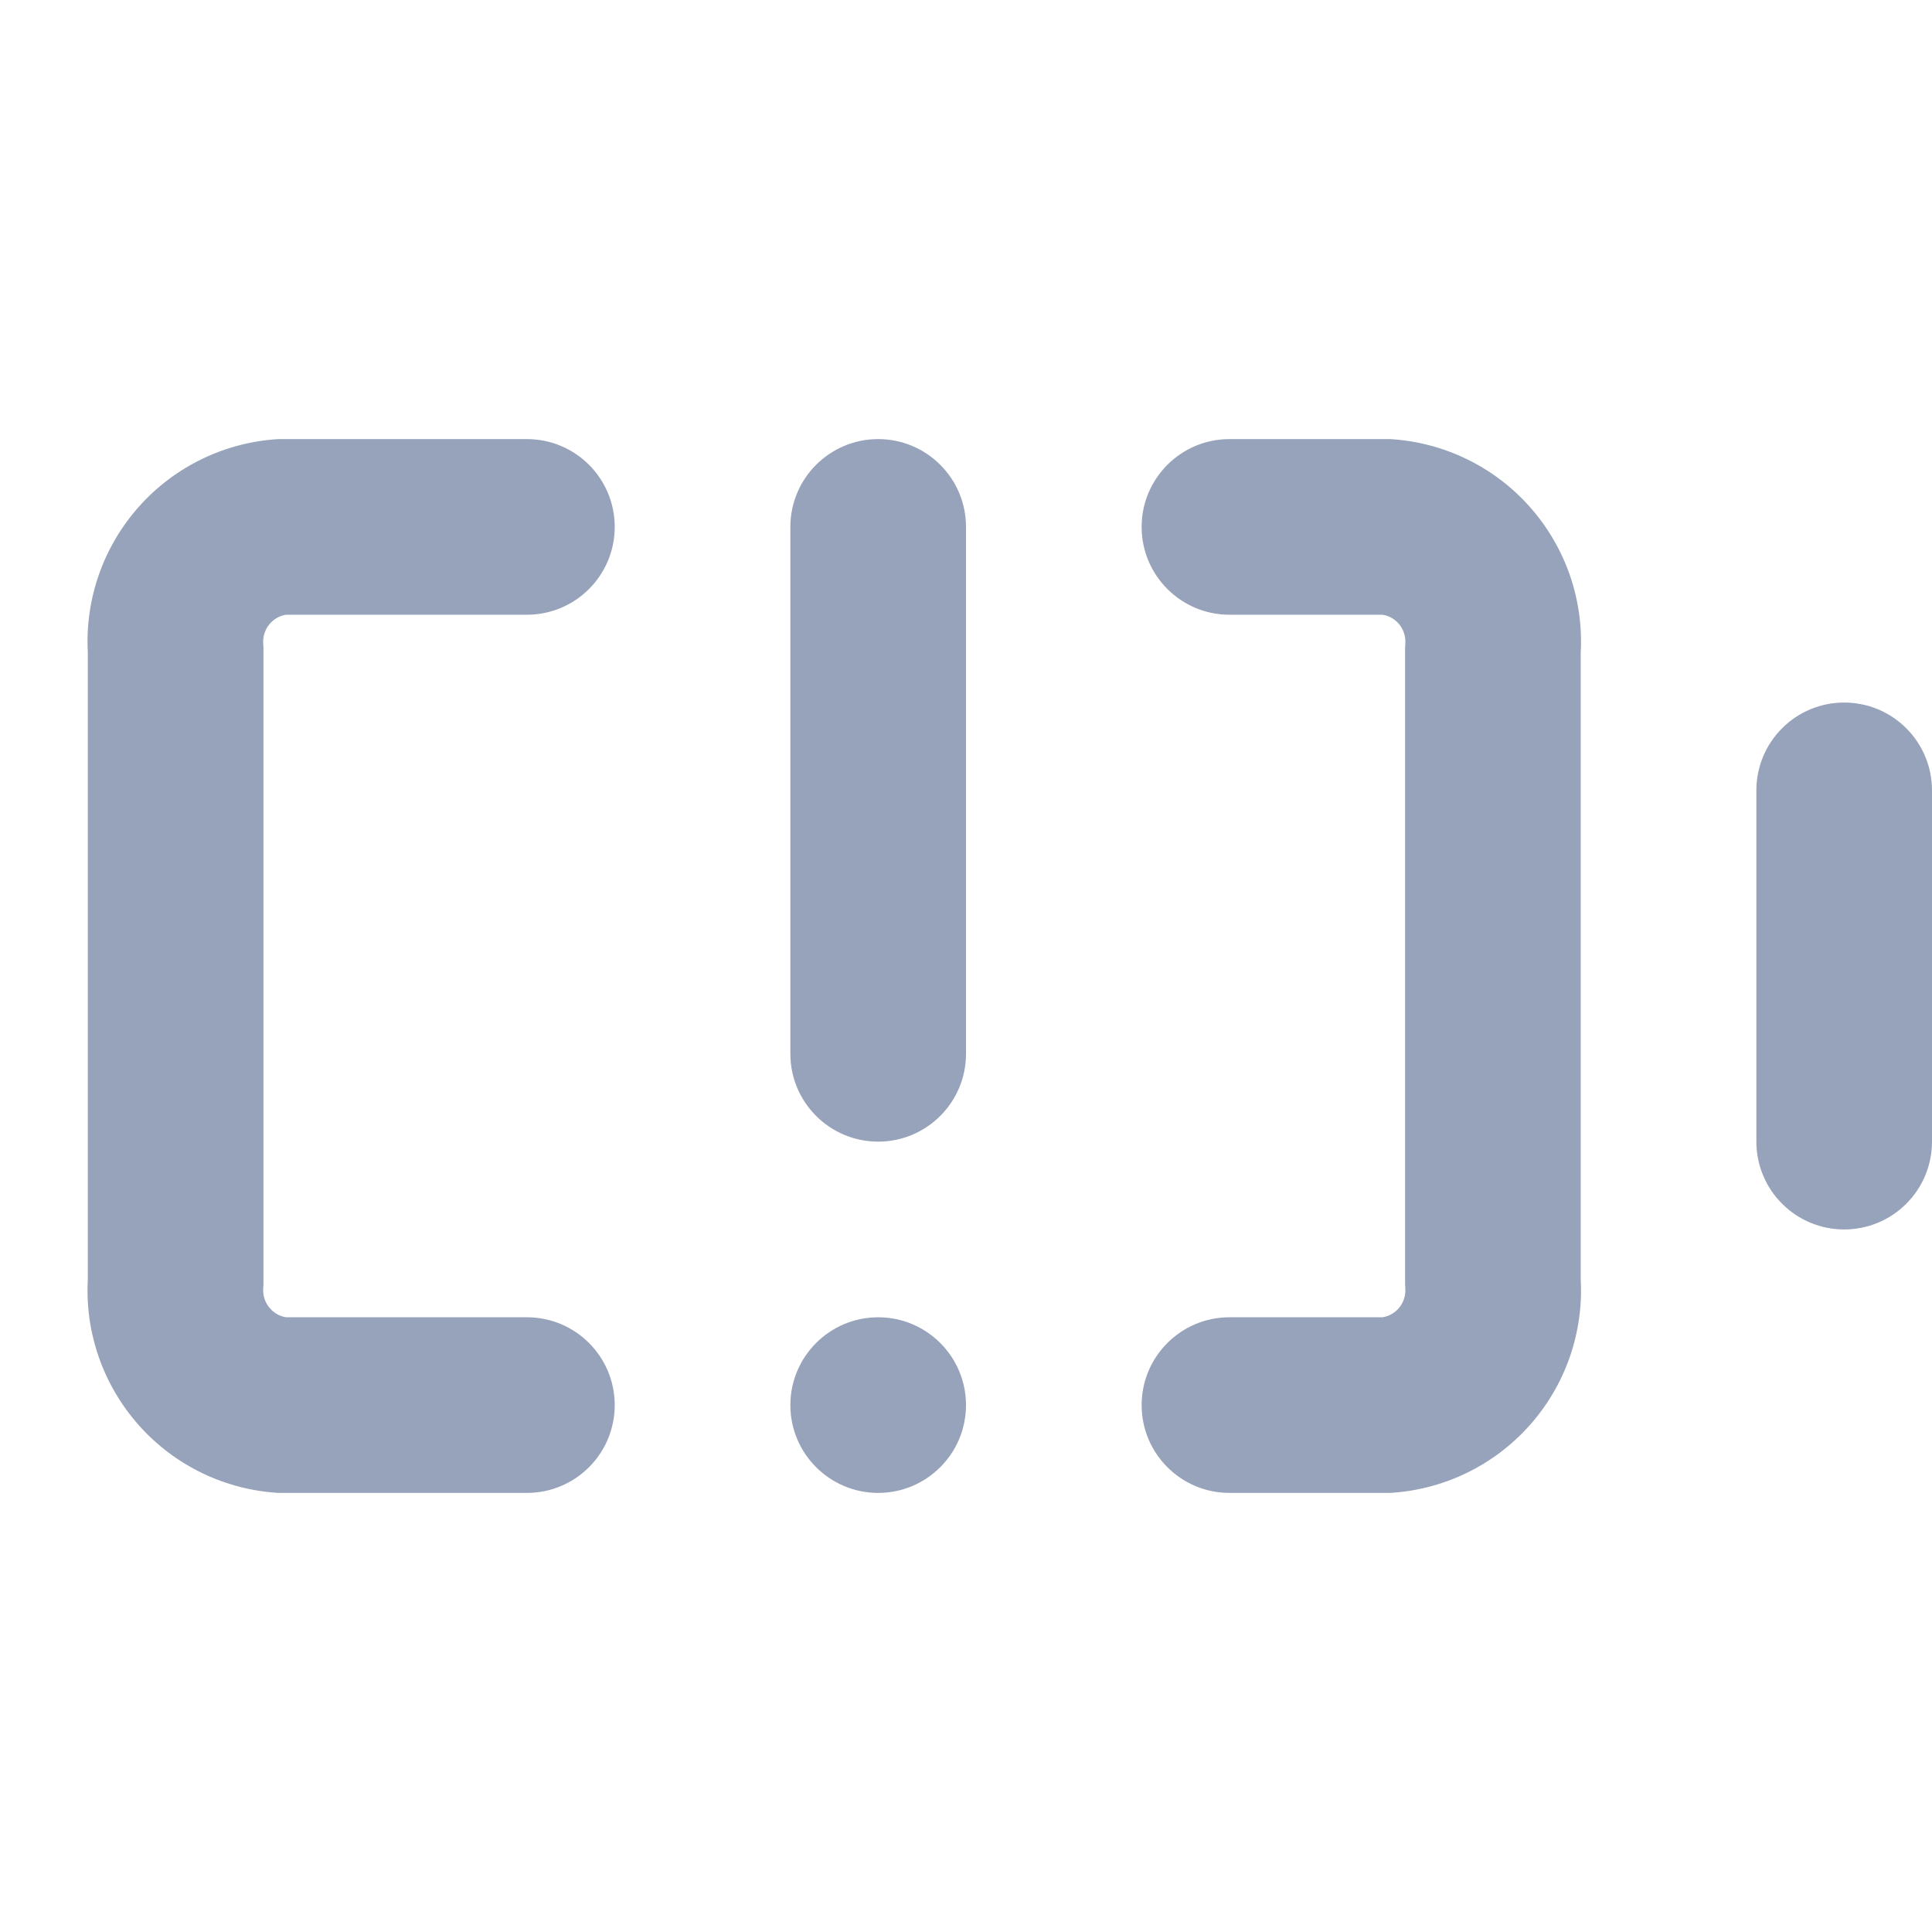 <svg width="22" height="22" viewBox="0 0 22 22" fill="none" xmlns="http://www.w3.org/2000/svg">
<path d="M7 6C7 5.448 6.553 5 6 5H3.17C2.561 5.036 1.99 5.312 1.584 5.767C1.177 6.223 0.967 6.82 1 7.43V14.57C0.967 15.18 1.177 15.777 1.584 16.233C1.99 16.688 2.561 16.964 3.17 17H6C6.553 17 7 16.552 7 16C7 15.448 6.553 15 6 15H3.257C3.187 14.989 3.123 14.954 3.076 14.9C3.021 14.839 2.993 14.759 2.997 14.677L3 14.624V7.376L2.997 7.323C2.993 7.241 3.021 7.161 3.076 7.099C3.123 7.046 3.187 7.011 3.257 7H6C6.553 7 7 6.552 7 6Z" fill="#97A3BA"/>
<path d="M13 16C13 15.448 13.448 15 14 15H15.743C15.813 14.989 15.877 14.954 15.925 14.9C15.979 14.839 16.007 14.759 16.003 14.677L16 14.624V7.376L16.003 7.323C16.007 7.241 15.979 7.161 15.925 7.099C15.877 7.046 15.813 7.011 15.743 7H14C13.448 7 13 6.552 13 6C13 5.448 13.448 5 14 5H15.83C16.439 5.036 17.01 5.312 17.416 5.767C17.823 6.223 18.033 6.82 18 7.43V14.57C18.033 15.18 17.823 15.777 17.416 16.233C17.01 16.688 16.439 16.964 15.83 17H14C13.448 17 13 16.552 13 16Z" fill="#97A3BA"/>
<path d="M21 8C20.735 8 20.48 8.105 20.293 8.293C20.105 8.48 20 8.735 20 9V13C20 13.265 20.105 13.52 20.293 13.707C20.48 13.895 20.735 14 21 14C21.265 14 21.52 13.895 21.707 13.707C21.895 13.52 22 13.265 22 13V9C22 8.735 21.895 8.48 21.707 8.293C21.52 8.105 21.265 8 21 8Z" fill="#97A3BA"/>
<path d="M9 6C9 5.448 9.448 5 10 5C10.552 5 11 5.448 11 6V12C11 12.552 10.552 13 10 13C9.448 13 9 12.552 9 12V6Z" fill="#97A3BA"/>
<path d="M10 17C10.552 17 11 16.552 11 16C11 15.448 10.552 15 10 15C9.448 15 9 15.448 9 16C9 16.552 9.448 17 10 17Z" fill="#97A3BA"/>
</svg>
